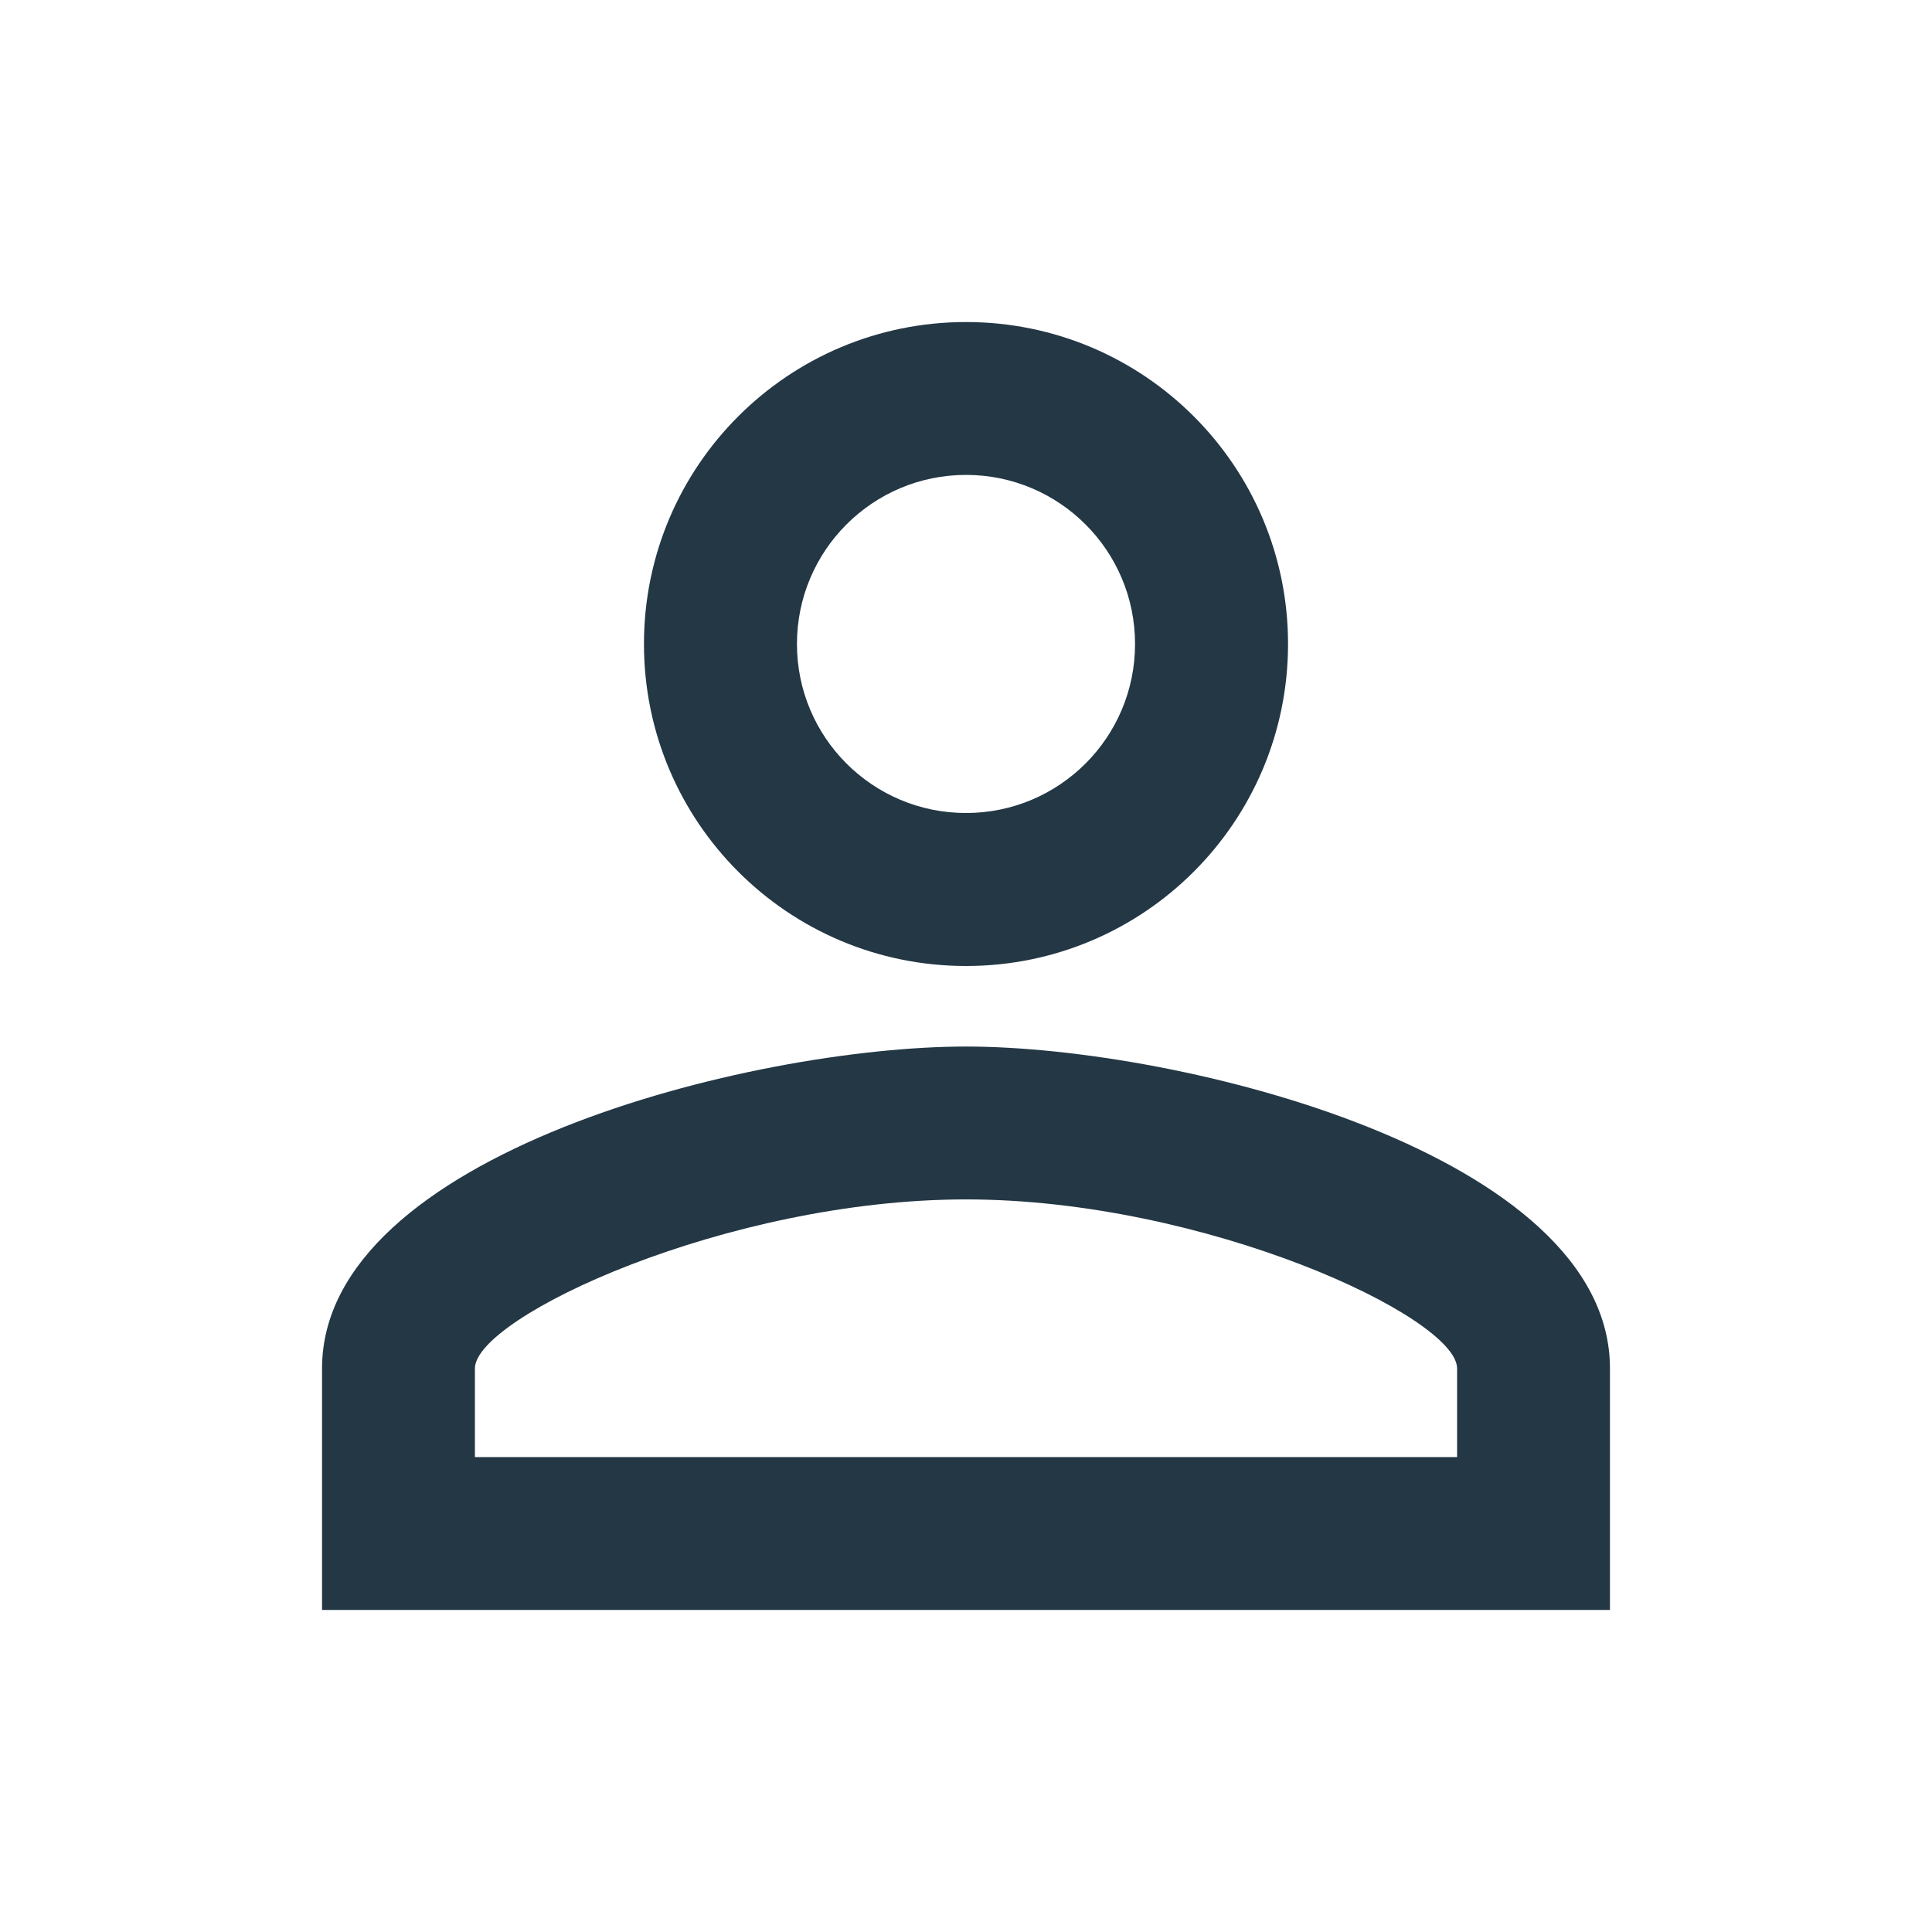 <?xml version="1.0" encoding="UTF-8"?>
<svg width="16px" height="16px" viewBox="0 0 16 16" version="1.1" xmlns="http://www.w3.org/2000/svg" xmlns:xlink="http://www.w3.org/1999/xlink">
    <title>Icons/Action/perm-identity</title>
    <g id="Icons/Action/perm-identity" stroke="none" stroke-width="1" fill="none" fill-rule="evenodd">
        <rect id="Spacer" fill-opacity="0" fill="#D8D8D8" x="0" y="0" width="16" height="16"></rect>
        <path d="M8,3.933 C8.773,3.933 9.4,4.56 9.4,5.333 C9.4,6.107 8.773,6.733 8,6.733 C7.227,6.733 6.6,6.107 6.6,5.333 C6.6,4.56 7.227,3.933 8,3.933 L8,3.933 Z M8,9.933 C9.98,9.933 12.067,10.907 12.067,11.333 L12.067,12.067 L3.933,12.067 L3.933,11.333 C3.933,10.907 6.02,9.933 8,9.933 L8,9.933 Z M8,2.667 C6.527,2.667 5.333,3.86 5.333,5.333 C5.333,6.807 6.527,8 8,8 C9.473,8 10.667,6.807 10.667,5.333 C10.667,3.86 9.473,2.667 8,2.667 Z M8,8.667 C6.22,8.667 2.667,9.56 2.667,11.333 L2.667,13.333 L13.333,13.333 L13.333,11.333 C13.333,9.56 9.78,8.667 8,8.667 Z" id="Icons/Action/ic_perm_identity_24px" fill="#233745" fill-rule="nonzero"></path>
    </g>
</svg>